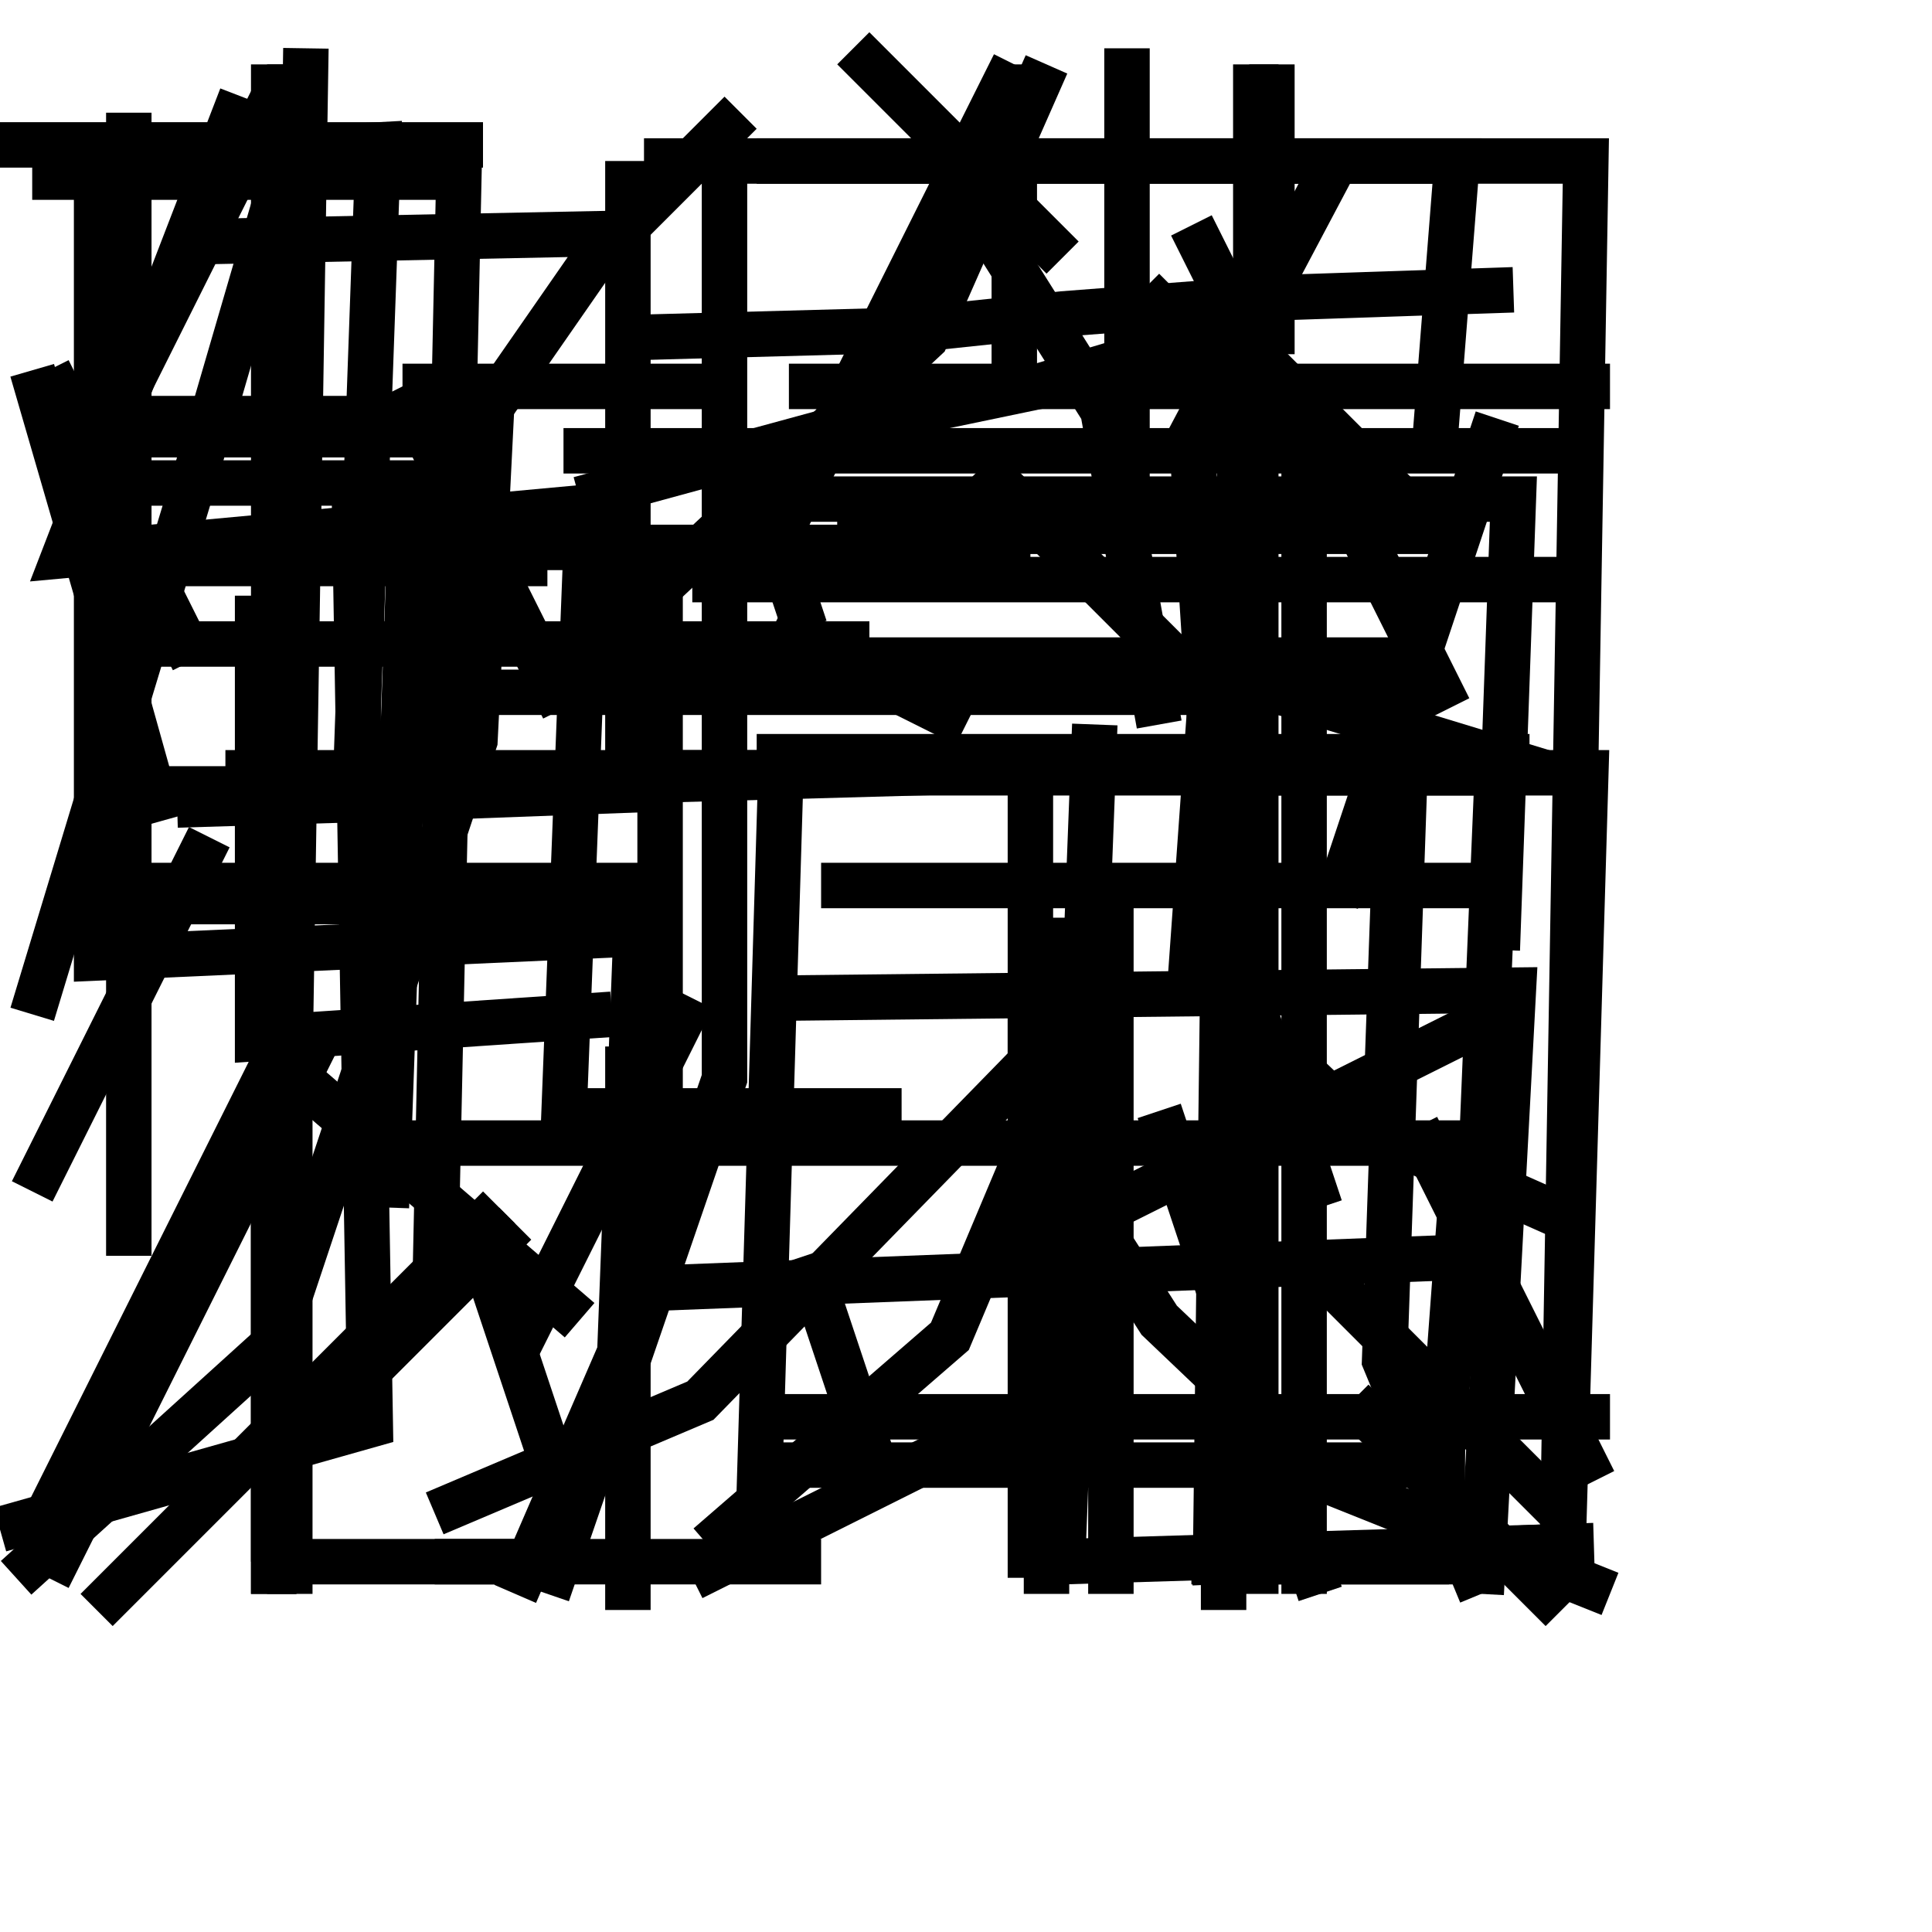 <?xml version="1.0" encoding="UTF-8"?>
<!-- Flat -->
<svg version="1.1" xmlns="http://www.w3.org/2000/svg" xmlns:xlink="http://www.w3.org/1999/xlink" width="170.079pt" height="170.079pt" viewBox="0 0 170.079 170.079">
<title>Untitled</title>
<polyline points="92.126 5.669 81.496 29.764 48.189 60.945" fill="none" stroke="rgba(0,0,0,1)" stroke-width="4" stroke-miterlimit="10" />
<polyline points="32.598 100.63 128.976 100.63 126.142 138.898" fill="none" stroke="rgba(0,0,0,1)" stroke-width="4" stroke-miterlimit="10" />
<polyline points="100.63 25.512 117.638 42.52" fill="none" stroke="rgba(0,0,0,1)" stroke-width="4" stroke-miterlimit="10" />
<polyline points="114.803 36.85 114.803 140.315" fill="none" stroke="rgba(0,0,0,1)" stroke-width="4" stroke-miterlimit="10" />
<polyline points="2.835 36.85 43.228 36.85 41.811 65.197 24.095 118.347 1.417 138.898" fill="none" stroke="rgba(0,0,0,1)" stroke-width="4" stroke-miterlimit="10" />
<polyline points="94.961 90.709 83.622 117.638 62.362 136.063" fill="none" stroke="rgba(0,0,0,1)" stroke-width="4" stroke-miterlimit="10" />
<polyline points="109.134 34.016 109.134 56.693" fill="none" stroke="rgba(0,0,0,1)" stroke-width="4" stroke-miterlimit="10" />
<polyline points="119.055 123.307 137.48 141.732" fill="none" stroke="rgba(0,0,0,1)" stroke-width="4" stroke-miterlimit="10" />
<polyline points="114.803 36.85 127.559 62.362" fill="none" stroke="rgba(0,0,0,1)" stroke-width="4" stroke-miterlimit="10" />
<polyline points="107.716 80.787 107.008 137.48 138.898 136.063" fill="none" stroke="rgba(0,0,0,1)" stroke-width="4" stroke-miterlimit="10" />
<polyline points="49.606 39.685 138.898 39.685" fill="none" stroke="rgba(0,0,0,1)" stroke-width="4" stroke-miterlimit="10" />
<polyline points="65.197 9.921 52.441 22.677" fill="none" stroke="rgba(0,0,0,1)" stroke-width="4" stroke-miterlimit="10" />
<polyline points="102.047 97.795 116.221 140.315" fill="none" stroke="rgba(0,0,0,1)" stroke-width="4" stroke-miterlimit="10" />
<polyline points="18.425 21.26 53.858 20.551 36.142 46.063 34.016 106.299" fill="none" stroke="rgba(0,0,0,1)" stroke-width="4" stroke-miterlimit="10" />
<polyline points="9.921 56.693 76.535 56.693" fill="none" stroke="rgba(0,0,0,1)" stroke-width="4" stroke-miterlimit="10" />
<polyline points="25.512 90.709 2.835 136.063" fill="none" stroke="rgba(0,0,0,1)" stroke-width="4" stroke-miterlimit="10" />
<polyline points="92.126 80.787 92.126 140.315" fill="none" stroke="rgba(0,0,0,1)" stroke-width="4" stroke-miterlimit="10" />
<polyline points="35.433 34.016 62.362 34.016" fill="none" stroke="rgba(0,0,0,1)" stroke-width="4" stroke-miterlimit="10" />
<polyline points="2.835 15.591 40.394 15.591 38.268 114.803" fill="none" stroke="rgba(0,0,0,1)" stroke-width="4" stroke-miterlimit="10" />
<polyline points="110.551 68.031 139.606 68.031 137.48 140.315" fill="none" stroke="rgba(0,0,0,1)" stroke-width="4" stroke-miterlimit="10" />
<polyline points="25.512 5.669 25.512 140.315" fill="none" stroke="rgba(0,0,0,1)" stroke-width="4" stroke-miterlimit="10" />
<polyline points="63.779 11.339 63.779 94.961 48.189 140.315" fill="none" stroke="rgba(0,0,0,1)" stroke-width="4" stroke-miterlimit="10" />
<polyline points="85.039 17.008 97.087 36.142 102.047 63.779" fill="none" stroke="rgba(0,0,0,1)" stroke-width="4" stroke-miterlimit="10" />
<polyline points="43.937 106.299 8.504 141.732" fill="none" stroke="rgba(0,0,0,1)" stroke-width="4" stroke-miterlimit="10" />
<polyline points="56.693 14.173 128.268 14.173 126.142 41.102" fill="none" stroke="rgba(0,0,0,1)" stroke-width="4" stroke-miterlimit="10" />
<polyline points="24.095 5.669 24.095 140.315" fill="none" stroke="rgba(0,0,0,1)" stroke-width="4" stroke-miterlimit="10" />
<polyline points="21.26 8.504 5.669 48.898 51.732 44.646 49.606 99.213" fill="none" stroke="rgba(0,0,0,1)" stroke-width="4" stroke-miterlimit="10" />
<polyline points="0 12.756 42.52 12.756" fill="none" stroke="rgba(0,0,0,1)" stroke-width="4" stroke-miterlimit="10" />
<polyline points="55.276 14.173 55.276 68.74 131.811 66.614" fill="none" stroke="rgba(0,0,0,1)" stroke-width="4" stroke-miterlimit="10" />
<polyline points="75.118 4.252 93.543 22.677" fill="none" stroke="rgba(0,0,0,1)" stroke-width="4" stroke-miterlimit="10" />
<polyline points="9.921 49.606 48.189 49.606" fill="none" stroke="rgba(0,0,0,1)" stroke-width="4" stroke-miterlimit="10" />
<polyline points="110.551 28.346 91.417 34.016 74.409 37.559 51.024 43.937" fill="none" stroke="rgba(0,0,0,1)" stroke-width="4" stroke-miterlimit="10" />
<polyline points="42.52 48.189 90.709 48.189" fill="none" stroke="rgba(0,0,0,1)" stroke-width="4" stroke-miterlimit="10" />
<polyline points="58.11 49.606 58.11 113.386 131.811 110.551" fill="none" stroke="rgba(0,0,0,1)" stroke-width="4" stroke-miterlimit="10" />
<polyline points="15.591 70.866 38.976 70.157 58.11 69.449" fill="none" stroke="rgba(0,0,0,1)" stroke-width="4" stroke-miterlimit="10" />
<polyline points="89.291 5.669 89.291 35.433" fill="none" stroke="rgba(0,0,0,1)" stroke-width="4" stroke-miterlimit="10" />
<polyline points="69.449 34.016 141.732 34.016" fill="none" stroke="rgba(0,0,0,1)" stroke-width="4" stroke-miterlimit="10" />
<polyline points="18.425 73.701 2.835 104.882" fill="none" stroke="rgba(0,0,0,1)" stroke-width="4" stroke-miterlimit="10" />
<polyline points="60.945 51.024 140.315 51.024" fill="none" stroke="rgba(0,0,0,1)" stroke-width="4" stroke-miterlimit="10" />
<polyline points="109.134 137.48 130.394 137.48" fill="none" stroke="rgba(0,0,0,1)" stroke-width="4" stroke-miterlimit="10" />
<polyline points="49.606 97.795 79.37 97.795" fill="none" stroke="rgba(0,0,0,1)" stroke-width="4" stroke-miterlimit="10" />
<polyline points="55.276 92.126 55.276 141.732" fill="none" stroke="rgba(0,0,0,1)" stroke-width="4" stroke-miterlimit="10" />
<polyline points="45.354 107.716 22.677 130.394" fill="none" stroke="rgba(0,0,0,1)" stroke-width="4" stroke-miterlimit="10" />
<polyline points="51.024 58.11 124.016 58.11 121.89 119.764 130.394 140.315" fill="none" stroke="rgba(0,0,0,1)" stroke-width="4" stroke-miterlimit="10" />
<polyline points="35.433 34.016 49.606 62.362" fill="none" stroke="rgba(0,0,0,1)" stroke-width="4" stroke-miterlimit="10" />
<polyline points="72.284 77.953 131.811 77.953" fill="none" stroke="rgba(0,0,0,1)" stroke-width="4" stroke-miterlimit="10" />
<polyline points="107.716 46.772 107.716 141.732" fill="none" stroke="rgba(0,0,0,1)" stroke-width="4" stroke-miterlimit="10" />
<polyline points="53.858 29.764 80.079 29.055 93.543 27.638 111.969 26.221 133.228 25.512" fill="none" stroke="rgba(0,0,0,1)" stroke-width="4" stroke-miterlimit="10" />
<polyline points="68.031 124.724 141.732 124.724" fill="none" stroke="rgba(0,0,0,1)" stroke-width="4" stroke-miterlimit="10" />
<polyline points="8.504 77.953 58.11 77.953" fill="none" stroke="rgba(0,0,0,1)" stroke-width="4" stroke-miterlimit="10" />
<polyline points="24.095 8.504 7.087 42.52" fill="none" stroke="rgba(0,0,0,1)" stroke-width="4" stroke-miterlimit="10" />
<polyline points="60.945 87.874 45.354 119.055" fill="none" stroke="rgba(0,0,0,1)" stroke-width="4" stroke-miterlimit="10" />
<polyline points="131.811 36.85 117.638 79.37" fill="none" stroke="rgba(0,0,0,1)" stroke-width="4" stroke-miterlimit="10" />
<polyline points="90.709 87.874 90.709 138.898" fill="none" stroke="rgba(0,0,0,1)" stroke-width="4" stroke-miterlimit="10" />
<polyline points="26.929 4.252 25.512 94.252 51.024 116.221" fill="none" stroke="rgba(0,0,0,1)" stroke-width="4" stroke-miterlimit="10" />
<polyline points="90.709 66.614 90.709 98.504 102.047 116.221 116.929 130.394 141.732 140.315" fill="none" stroke="rgba(0,0,0,1)" stroke-width="4" stroke-miterlimit="10" />
<polyline points="2.835 32.598 9.213 54.567 14.173 72.284" fill="none" stroke="rgba(0,0,0,1)" stroke-width="4" stroke-miterlimit="10" />
<polyline points="8.504 11.339 8.504 84.331 55.984 82.205 54.567 119.055 45.354 140.315" fill="none" stroke="rgba(0,0,0,1)" stroke-width="4" stroke-miterlimit="10" />
<polyline points="26.929 8.504 17.008 42.52 2.835 89.291" fill="none" stroke="rgba(0,0,0,1)" stroke-width="4" stroke-miterlimit="10" />
<polyline points="38.268 137.48 72.284 137.48" fill="none" stroke="rgba(0,0,0,1)" stroke-width="4" stroke-miterlimit="10" />
<polyline points="110.551 5.669 110.551 140.315" fill="none" stroke="rgba(0,0,0,1)" stroke-width="4" stroke-miterlimit="10" />
<polyline points="65.197 128.976 128.976 128.976" fill="none" stroke="rgba(0,0,0,1)" stroke-width="4" stroke-miterlimit="10" />
<polyline points="89.291 124.724 60.945 138.898" fill="none" stroke="rgba(0,0,0,1)" stroke-width="4" stroke-miterlimit="10" />
<polyline points="11.339 9.921 11.339 110.551" fill="none" stroke="rgba(0,0,0,1)" stroke-width="4" stroke-miterlimit="10" />
<polyline points="107.716 45.354 104.882 85.039 119.764 99.213 138.898 107.716" fill="none" stroke="rgba(0,0,0,1)" stroke-width="4" stroke-miterlimit="10" />
<polyline points="22.677 52.441 22.677 91.417 53.858 89.291" fill="none" stroke="rgba(0,0,0,1)" stroke-width="4" stroke-miterlimit="10" />
<polyline points="104.882 137.48 127.559 137.48" fill="none" stroke="rgba(0,0,0,1)" stroke-width="4" stroke-miterlimit="10" />
<polyline points="109.134 29.764 123.307 43.937" fill="none" stroke="rgba(0,0,0,1)" stroke-width="4" stroke-miterlimit="10" />
<polyline points="66.614 14.173 139.606 14.173 137.48 140.315" fill="none" stroke="rgba(0,0,0,1)" stroke-width="4" stroke-miterlimit="10" />
<polyline points="99.213 4.252 99.213 43.937" fill="none" stroke="rgba(0,0,0,1)" stroke-width="4" stroke-miterlimit="10" />
<polyline points="89.291 5.669 68.031 48.189" fill="none" stroke="rgba(0,0,0,1)" stroke-width="4" stroke-miterlimit="10" />
<polyline points="124.724 99.213 140.315 130.394" fill="none" stroke="rgba(0,0,0,1)" stroke-width="4" stroke-miterlimit="10" />
<polyline points="131.811 89.291 97.795 106.299" fill="none" stroke="rgba(0,0,0,1)" stroke-width="4" stroke-miterlimit="10" />
<polyline points="62.362 43.937 133.228 43.937 131.811 83.622" fill="none" stroke="rgba(0,0,0,1)" stroke-width="4" stroke-miterlimit="10" />
<polyline points="55.276 68.031 131.811 68.031 130.394 102.047" fill="none" stroke="rgba(0,0,0,1)" stroke-width="4" stroke-miterlimit="10" />
<polyline points="41.102 60.945 123.307 60.945 121.89 100.63" fill="none" stroke="rgba(0,0,0,1)" stroke-width="4" stroke-miterlimit="10" />
<polyline points="68.031 55.276 85.039 63.779" fill="none" stroke="rgba(0,0,0,1)" stroke-width="4" stroke-miterlimit="10" />
<polyline points="65.197 38.268 70.866 55.276" fill="none" stroke="rgba(0,0,0,1)" stroke-width="4" stroke-miterlimit="10" />
<polyline points="66.614 66.614 134.646 66.614" fill="none" stroke="rgba(0,0,0,1)" stroke-width="4" stroke-miterlimit="10" />
<polyline points="86.457 41.102 103.465 58.11 136.063 68.031" fill="none" stroke="rgba(0,0,0,1)" stroke-width="4" stroke-miterlimit="10" />
<polyline points="96.378 63.779 93.543 137.48 140.315 136.063" fill="none" stroke="rgba(0,0,0,1)" stroke-width="4" stroke-miterlimit="10" />
<polyline points="9.921 42.52 43.937 42.52" fill="none" stroke="rgba(0,0,0,1)" stroke-width="4" stroke-miterlimit="10" />
<polyline points="24.095 102.047 24.095 137.48" fill="none" stroke="rgba(0,0,0,1)" stroke-width="4" stroke-miterlimit="10" />
<polyline points="70.866 110.551 77.953 131.811" fill="none" stroke="rgba(0,0,0,1)" stroke-width="4" stroke-miterlimit="10" />
<polyline points="90.709 93.543 61.654 123.307 38.268 133.228" fill="none" stroke="rgba(0,0,0,1)" stroke-width="4" stroke-miterlimit="10" />
<polyline points="28.346 90.709 4.252 138.898" fill="none" stroke="rgba(0,0,0,1)" stroke-width="4" stroke-miterlimit="10" />
<polyline points="19.843 68.031 68.74 68.031 66.614 138.898" fill="none" stroke="rgba(0,0,0,1)" stroke-width="4" stroke-miterlimit="10" />
<polyline points="7.087 14.173 33.307 12.756 31.181 72.284" fill="none" stroke="rgba(0,0,0,1)" stroke-width="4" stroke-miterlimit="10" />
<polyline points="4.252 38.268 42.52 38.268" fill="none" stroke="rgba(0,0,0,1)" stroke-width="4" stroke-miterlimit="10" />
<polyline points="42.52 110.551 49.606 131.811" fill="none" stroke="rgba(0,0,0,1)" stroke-width="4" stroke-miterlimit="10" />
<polyline points="8.504 79.37 59.528 79.37" fill="none" stroke="rgba(0,0,0,1)" stroke-width="4" stroke-miterlimit="10" />
<polyline points="73.701 46.772 128.976 46.772" fill="none" stroke="rgba(0,0,0,1)" stroke-width="4" stroke-miterlimit="10" />
<polyline points="24.095 87.874 24.095 140.315" fill="none" stroke="rgba(0,0,0,1)" stroke-width="4" stroke-miterlimit="10" />
<polyline points="97.795 77.953 97.795 140.315" fill="none" stroke="rgba(0,0,0,1)" stroke-width="4" stroke-miterlimit="10" />
<polyline points="68.031 87.874 133.228 87.165 130.394 140.315" fill="none" stroke="rgba(0,0,0,1)" stroke-width="4" stroke-miterlimit="10" />
<polyline points="31.181 42.52 32.598 125.433 0 134.646" fill="none" stroke="rgba(0,0,0,1)" stroke-width="4" stroke-miterlimit="10" />
<polyline points="111.969 5.669 111.969 31.181" fill="none" stroke="rgba(0,0,0,1)" stroke-width="4" stroke-miterlimit="10" />
<polyline points="4.252 32.598 17.008 58.11" fill="none" stroke="rgba(0,0,0,1)" stroke-width="4" stroke-miterlimit="10" />
<polyline points="26.929 137.48 48.189 137.48" fill="none" stroke="rgba(0,0,0,1)" stroke-width="4" stroke-miterlimit="10" />
<polyline points="114.803 110.551 137.48 133.228" fill="none" stroke="rgba(0,0,0,1)" stroke-width="4" stroke-miterlimit="10" />
<polyline points="117.638 14.173 104.882 38.268 107.716 82.205" fill="none" stroke="rgba(0,0,0,1)" stroke-width="4" stroke-miterlimit="10" />
<polyline points="104.882 19.843 114.803 39.685" fill="none" stroke="rgba(0,0,0,1)" stroke-width="4" stroke-miterlimit="10" />
<polyline points="110.551 89.291 116.221 106.299" fill="none" stroke="rgba(0,0,0,1)" stroke-width="4" stroke-miterlimit="10" />
<polyline points="9.921 69.449 59.528 69.449" fill="none" stroke="rgba(0,0,0,1)" stroke-width="4" stroke-miterlimit="10" />
</svg>
